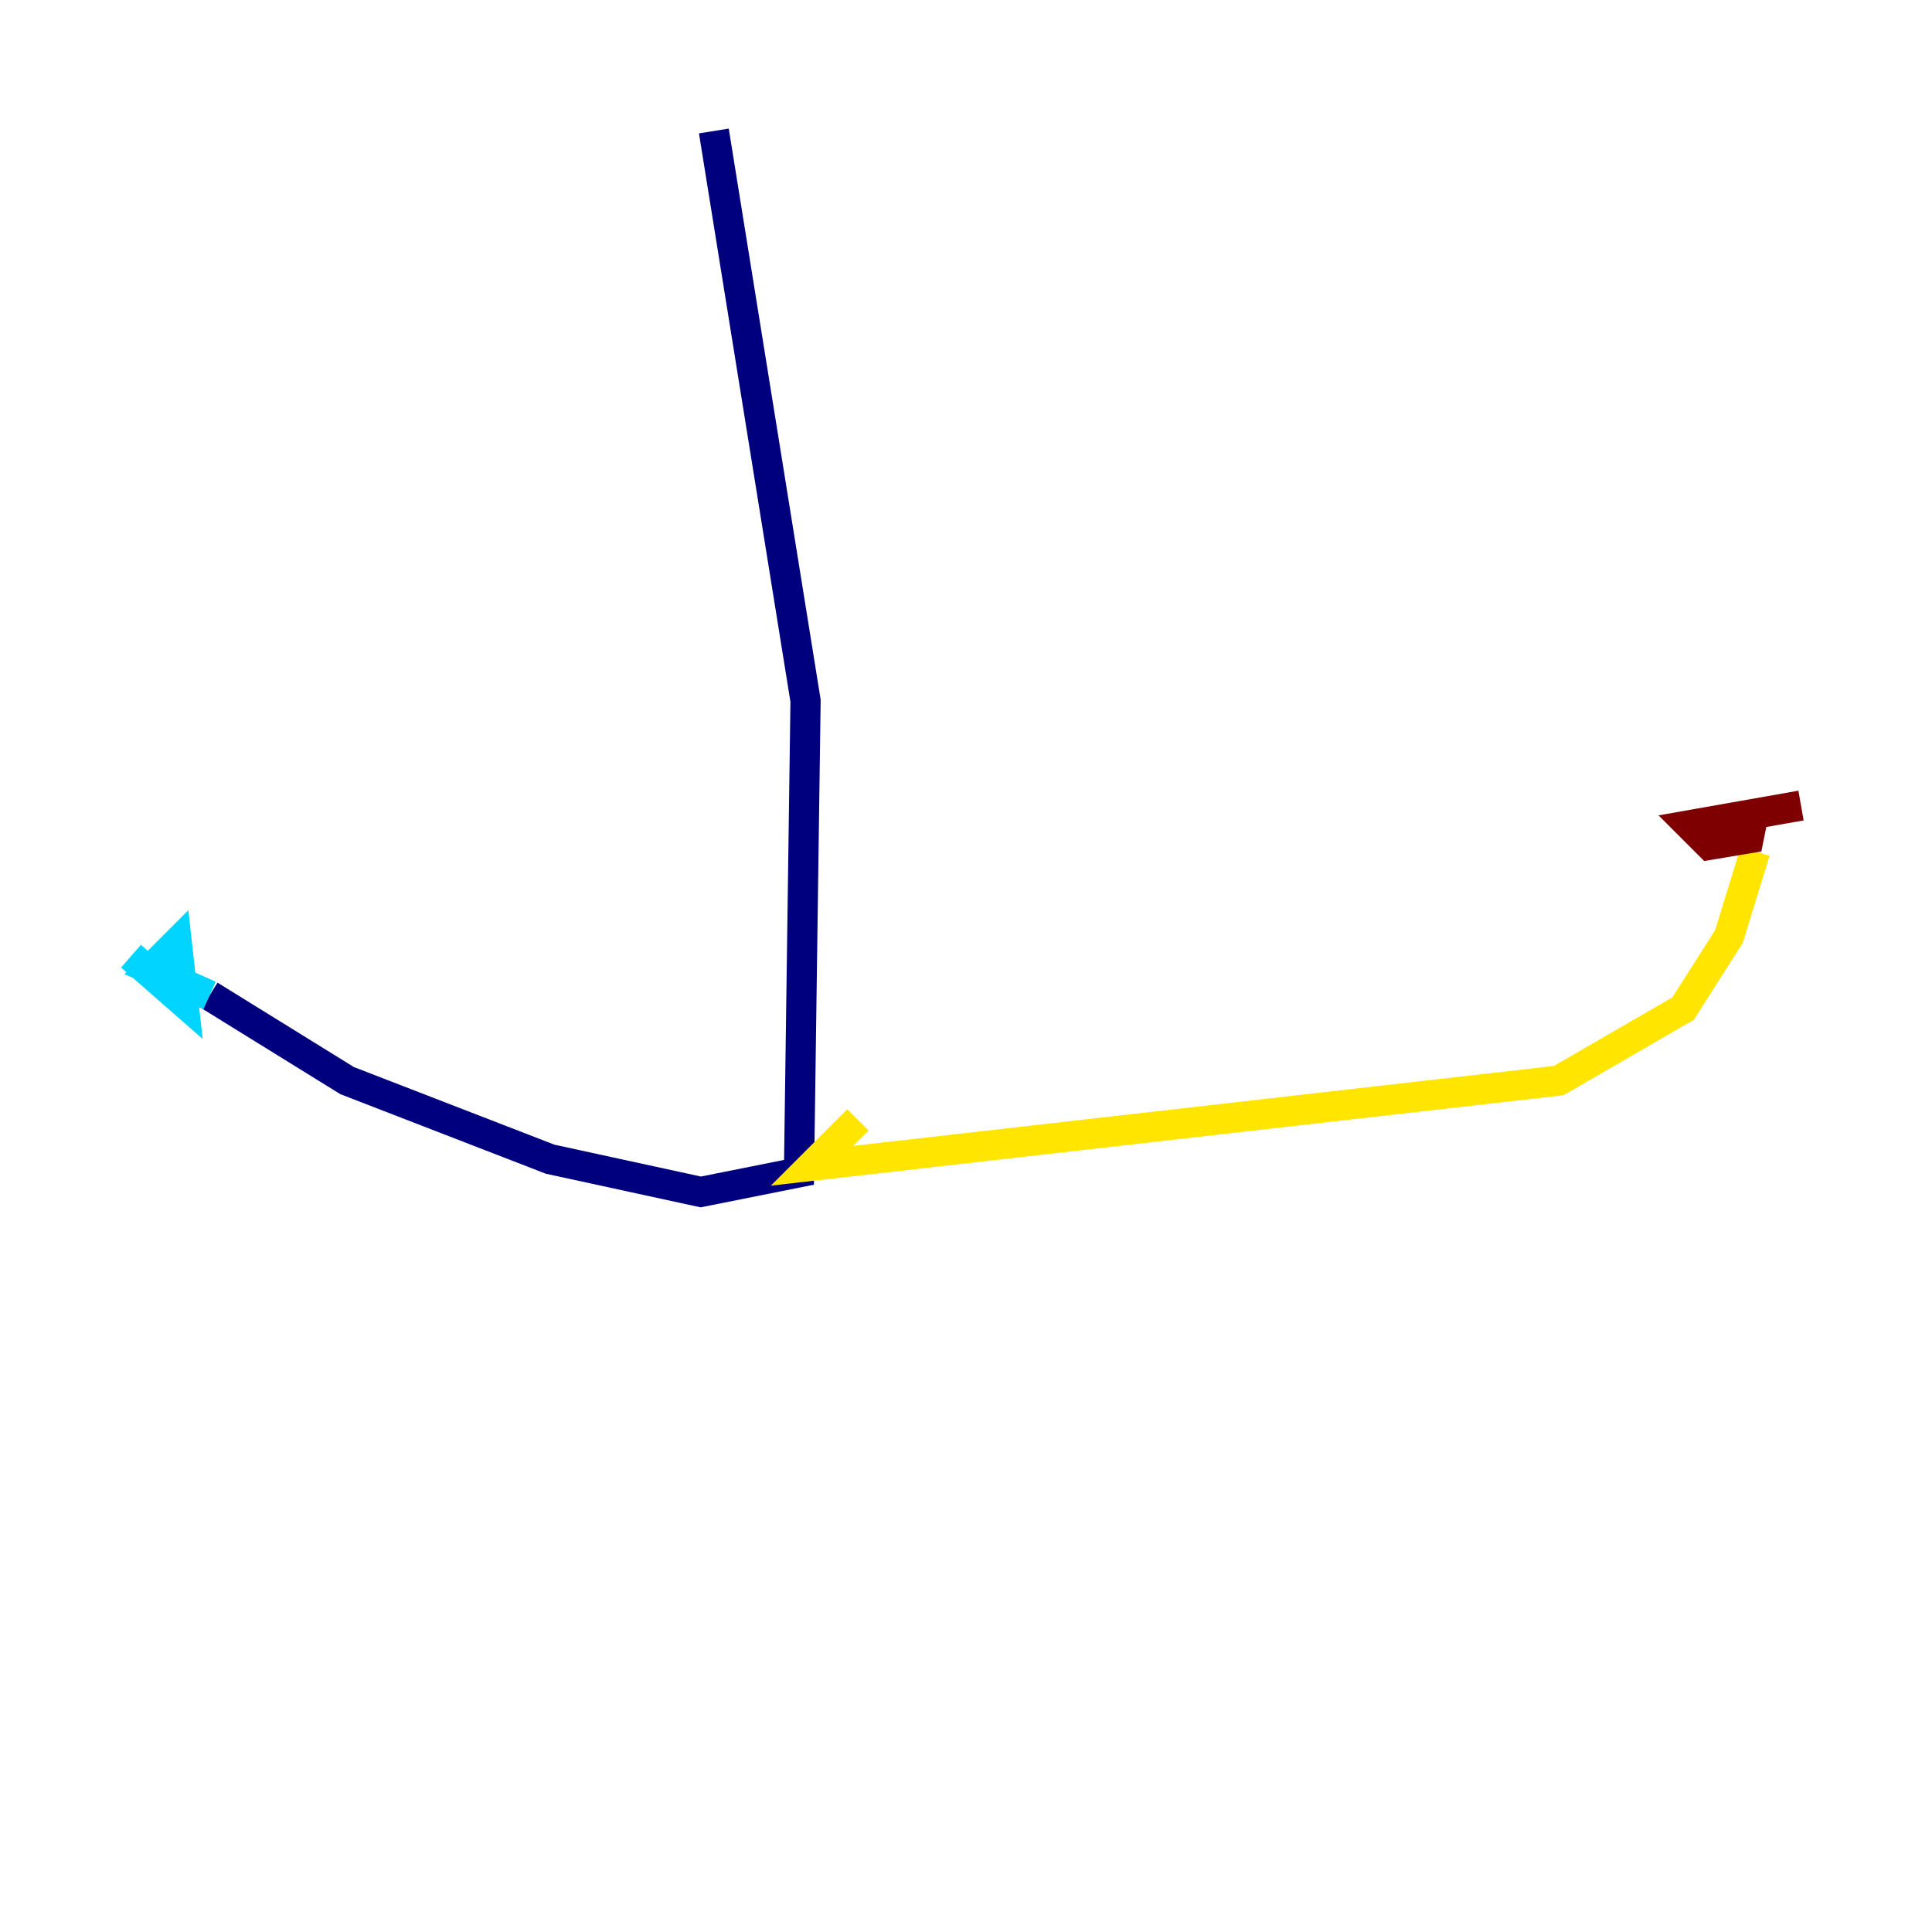 <?xml version="1.0" encoding="utf-8" ?>
<svg baseProfile="tiny" height="128" version="1.2" viewBox="0,0,128,128" width="128" xmlns="http://www.w3.org/2000/svg" xmlns:ev="http://www.w3.org/2001/xml-events" xmlns:xlink="http://www.w3.org/1999/xlink"><defs /><polyline fill="none" points="47.295,8.678 53.37,46.427 52.936,77.668 46.427,78.969 36.447,76.8 22.997,71.593 13.885,65.953" stroke="#00007f" stroke-width="2" /><polyline fill="none" points="13.885,65.953 9.98,64.217 11.715,62.481 12.149,66.386 8.678,63.349" stroke="#00d4ff" stroke-width="2" /><polyline fill="none" points="56.841,74.197 53.803,77.234 103.268,71.593 111.512,66.82 114.549,62.047 116.285,56.407" stroke="#ffe500" stroke-width="2" /><polyline fill="none" points="116.285,53.37 115.851,55.539 113.248,55.973 111.946,54.671 119.322,53.37" stroke="#7f0000" stroke-width="2" /></svg>